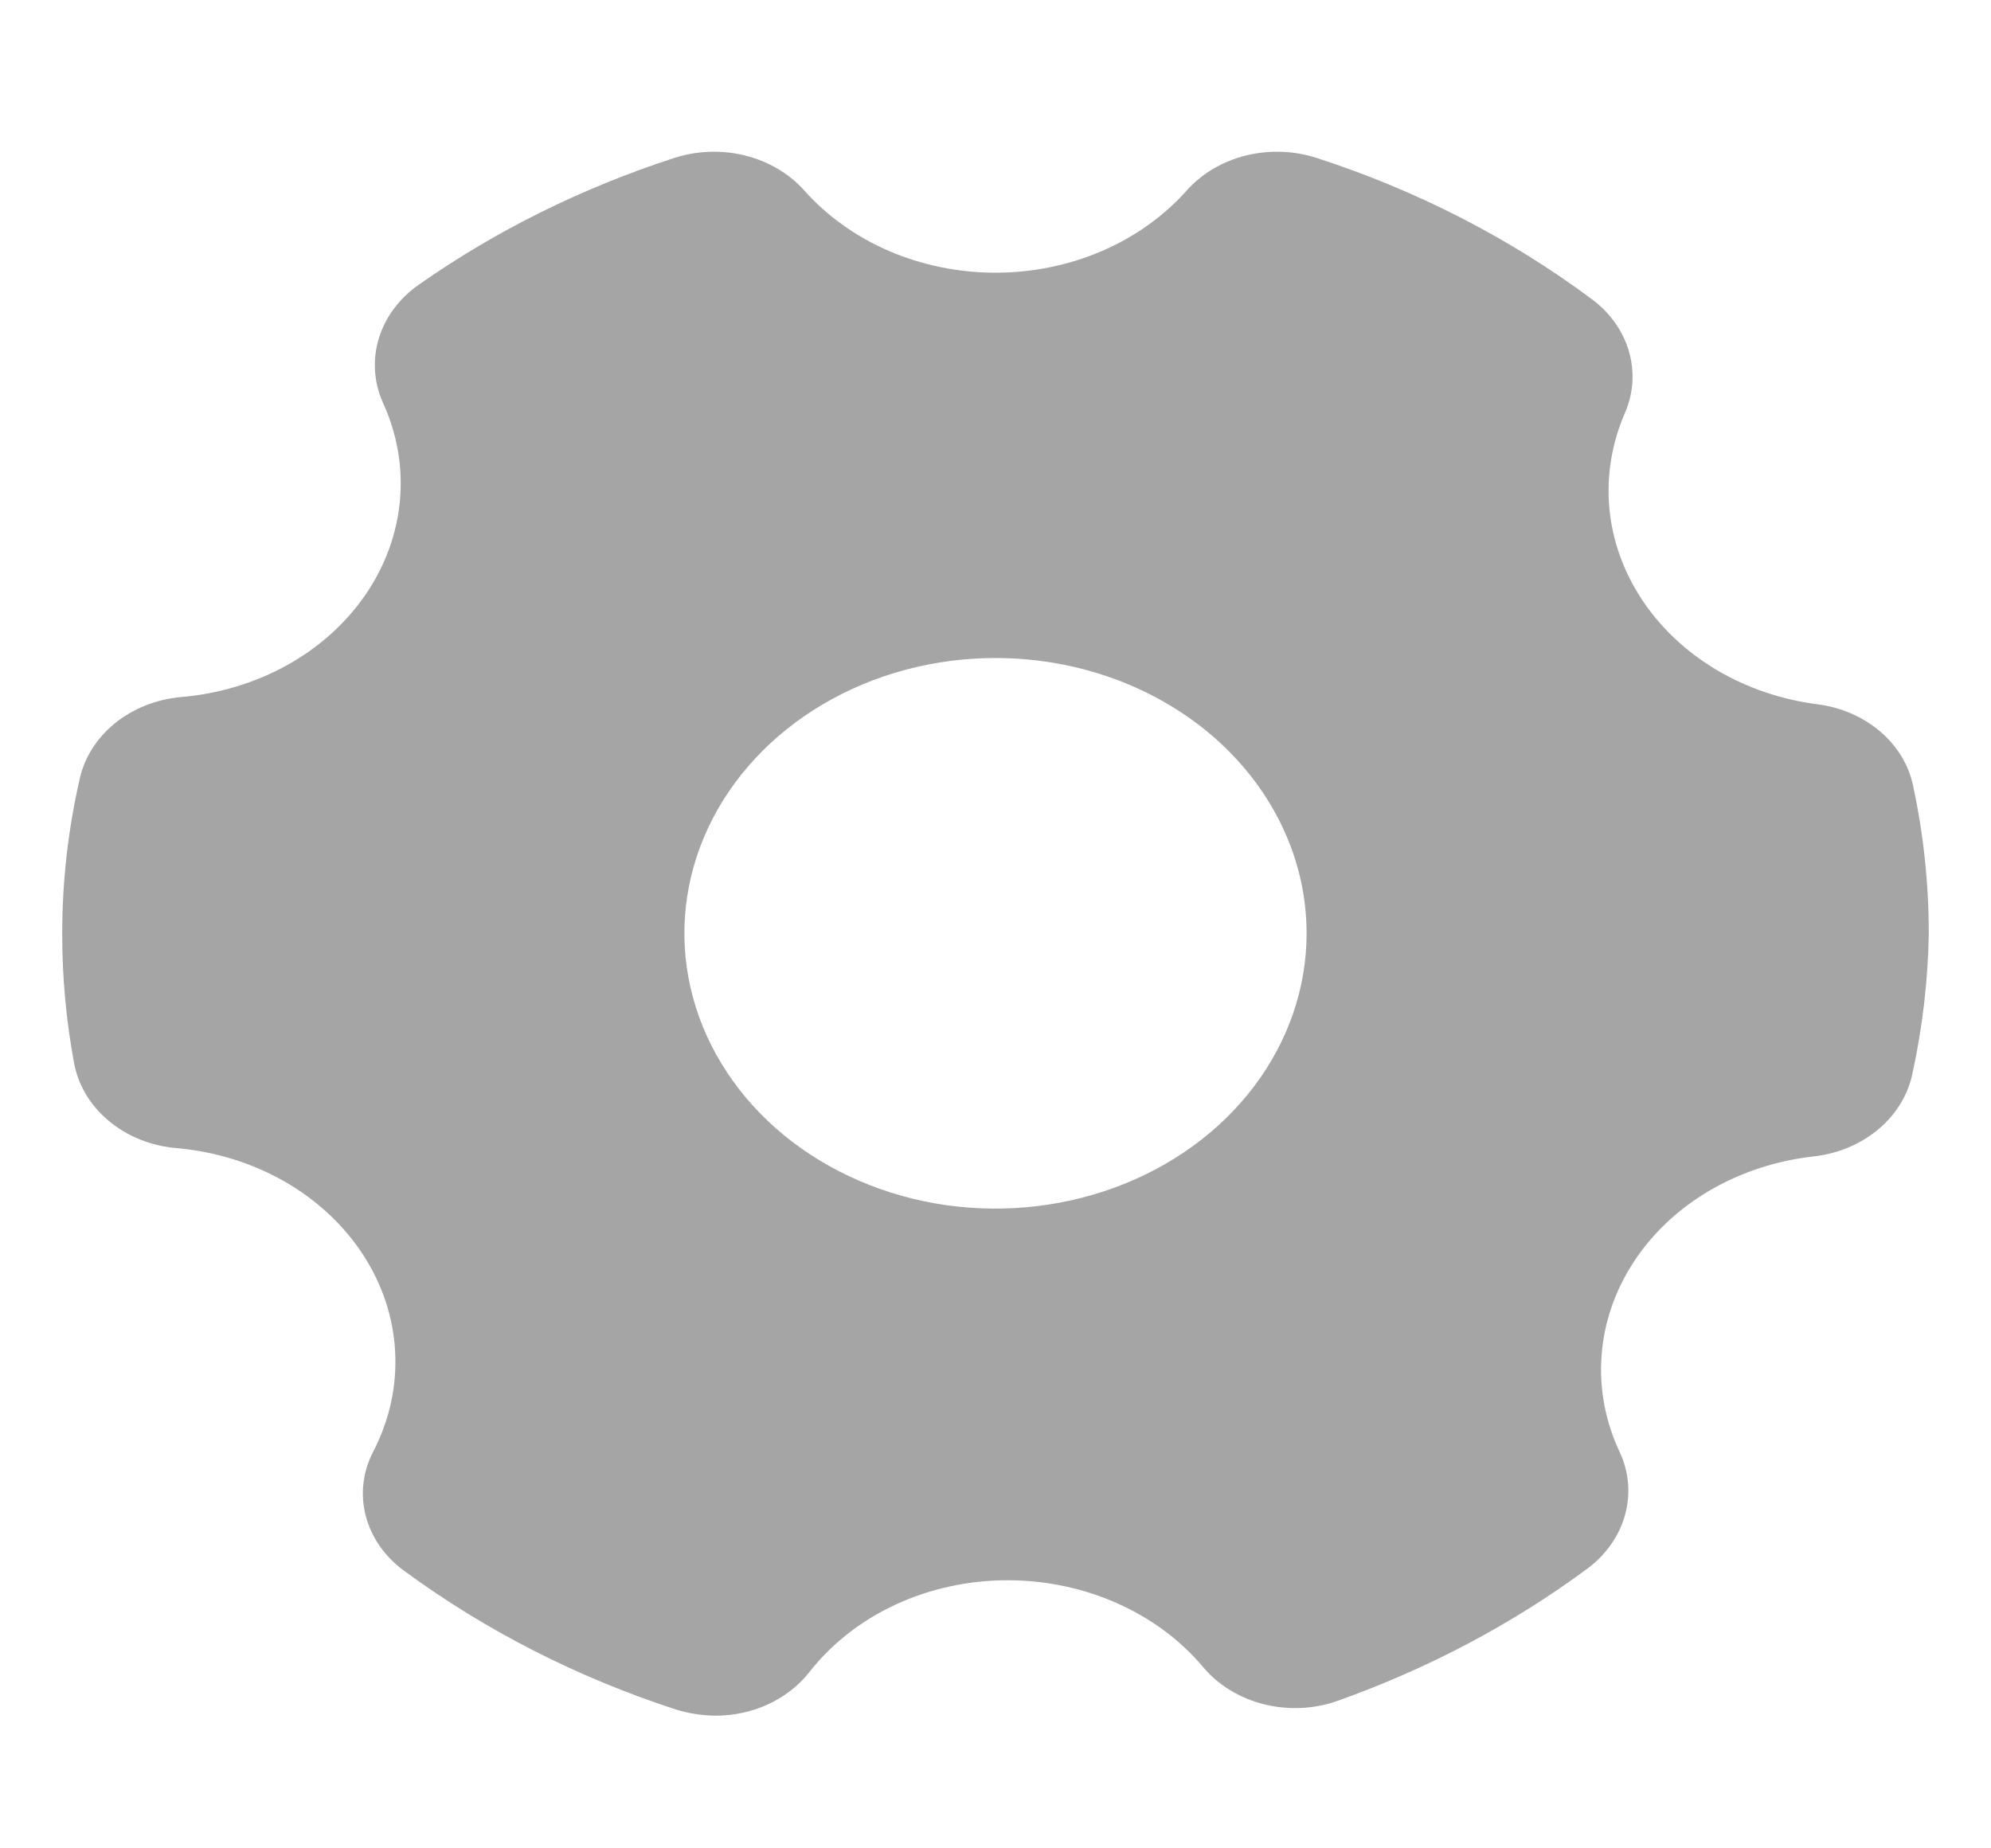<svg width="28" height="26" viewBox="0 0 28 26" fill="none" xmlns="http://www.w3.org/2000/svg">
<path d="M25.559 9.907C25.048 9.841 24.561 9.674 24.133 9.419C23.706 9.163 23.349 8.826 23.089 8.431C22.829 8.037 22.673 7.596 22.632 7.14C22.592 6.685 22.668 6.228 22.855 5.802C22.974 5.524 22.991 5.219 22.905 4.932C22.819 4.644 22.633 4.388 22.374 4.199C21.229 3.348 19.927 2.68 18.524 2.224C18.204 2.119 17.856 2.106 17.527 2.186C17.199 2.267 16.908 2.437 16.695 2.673C16.375 3.035 15.966 3.328 15.499 3.53C15.032 3.731 14.52 3.836 14 3.836C13.481 3.836 12.968 3.731 12.501 3.53C12.034 3.328 11.625 3.035 11.305 2.673C11.092 2.437 10.801 2.267 10.473 2.186C10.145 2.106 9.796 2.119 9.476 2.224C8.181 2.645 6.97 3.246 5.889 4.005C5.616 4.196 5.42 4.459 5.329 4.756C5.237 5.053 5.256 5.368 5.381 5.655C5.583 6.092 5.667 6.564 5.625 7.035C5.583 7.505 5.417 7.961 5.141 8.364C4.864 8.768 4.485 9.109 4.033 9.359C3.581 9.609 3.069 9.762 2.538 9.806C2.193 9.839 1.869 9.968 1.614 10.176C1.359 10.384 1.186 10.659 1.12 10.96C0.957 11.674 0.875 12.4 0.875 13.129C0.874 13.738 0.929 14.347 1.041 14.949C1.097 15.26 1.267 15.546 1.525 15.763C1.782 15.98 2.114 16.116 2.468 16.149C3.01 16.194 3.533 16.354 3.992 16.614C4.45 16.875 4.832 17.229 5.104 17.647C5.377 18.064 5.532 18.534 5.557 19.016C5.583 19.498 5.477 19.978 5.25 20.417C5.101 20.702 5.064 21.023 5.145 21.329C5.226 21.635 5.42 21.908 5.696 22.105C6.834 22.94 8.124 23.598 9.511 24.049C9.689 24.103 9.875 24.132 10.062 24.134C10.32 24.134 10.573 24.079 10.802 23.974C11.03 23.868 11.227 23.716 11.375 23.53C11.687 23.128 12.105 22.799 12.593 22.572C13.081 22.346 13.624 22.228 14.175 22.229C14.709 22.23 15.235 22.34 15.712 22.553C16.189 22.765 16.604 23.073 16.922 23.453C17.134 23.705 17.435 23.888 17.777 23.974C18.119 24.059 18.483 24.042 18.812 23.925C20.081 23.473 21.262 22.849 22.312 22.074C22.576 21.881 22.764 21.619 22.849 21.325C22.934 21.031 22.912 20.721 22.785 20.44C22.579 20.009 22.489 19.541 22.523 19.074C22.556 18.607 22.712 18.152 22.978 17.748C23.243 17.343 23.611 16.998 24.053 16.741C24.495 16.484 24.999 16.321 25.524 16.265C25.864 16.224 26.181 16.087 26.428 15.875C26.675 15.664 26.839 15.388 26.898 15.088C27.038 14.442 27.114 13.786 27.125 13.129C27.125 12.435 27.052 11.742 26.906 11.061C26.847 10.767 26.685 10.498 26.443 10.291C26.201 10.084 25.892 9.949 25.559 9.907ZM18.375 13.129C18.375 13.895 18.118 14.643 17.638 15.28C17.157 15.917 16.474 16.413 15.674 16.706C14.875 16.999 13.995 17.076 13.146 16.927C12.298 16.777 11.518 16.408 10.906 15.867C10.295 15.325 9.878 14.635 9.709 13.884C9.54 13.133 9.627 12.354 9.958 11.647C10.289 10.939 10.85 10.334 11.569 9.909C12.289 9.483 13.135 9.256 14 9.256C15.16 9.256 16.273 9.664 17.094 10.39C17.914 11.117 18.375 12.102 18.375 13.129Z" fill="#A5A5A5"/>
</svg>
